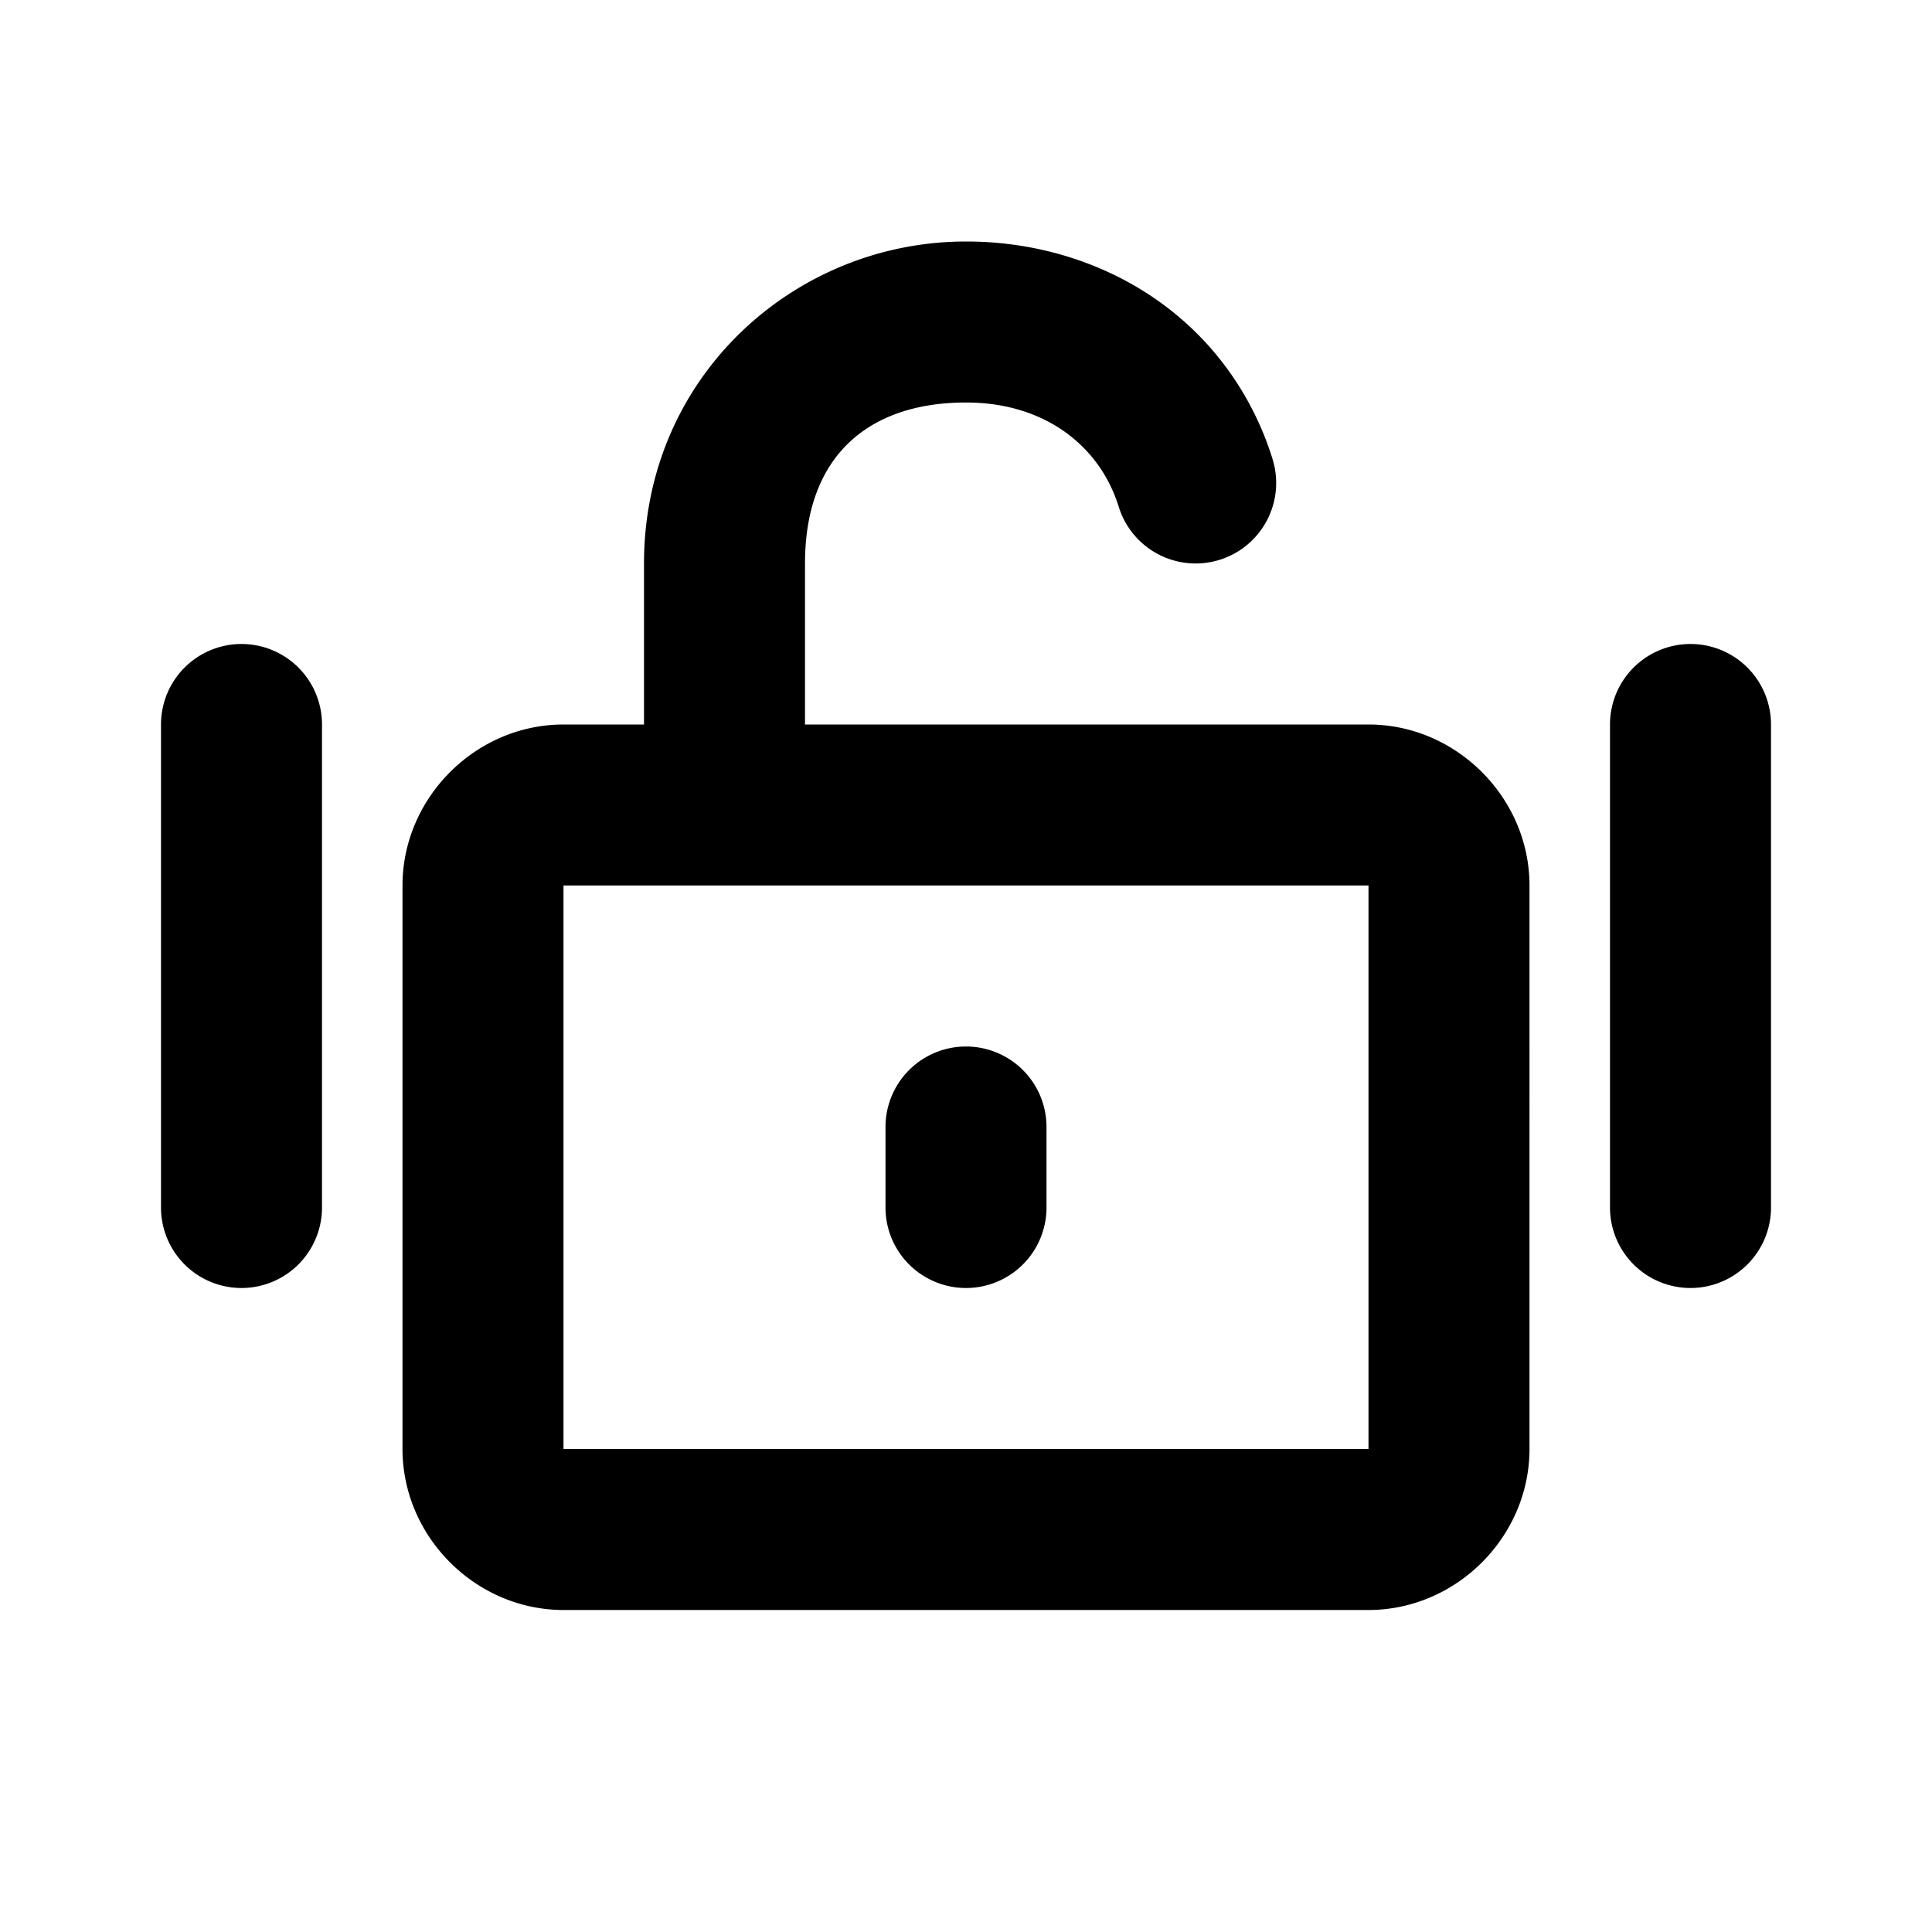 <svg xmlns="http://www.w3.org/2000/svg" width="48" height="48" viewBox="0 0 48 48"><path d="M24 6c-4.246 0-8 3.345-8 8v4h-2c-2.181 0-4 1.819-4 4v14c0 2.181 1.819 4 4 4h20c2.181 0 4-1.819 4-4V22c0-2.181-1.819-4-4-4H20v-4c0-2.71 1.619-4 4-4 1.329 0 2.39.495 3.088 1.305.307.357.549.781.709 1.293a2 2 0 0 0 2.506 1.31 2 2 0 0 0 1.312-2.506 7.6 7.6 0 0 0-1.496-2.707C28.615 6.95 26.37 6 24 6zM6 16a2 2 0 0 0-2 2v12a2 2 0 0 0 2 2 2 2 0 0 0 2-2V18a2 2 0 0 0-2-2zm36 0a2 2 0 0 0-2 2v12a2 2 0 0 0 2 2 2 2 0 0 0 2-2V18a2 2 0 0 0-2-2zm-28 6h20v14H14zm10 4a2 2 0 0 0-2 2v2a2 2 0 0 0 2 2 2 2 0 0 0 2-2v-2a2 2 0 0 0-2-2z"/></svg>
